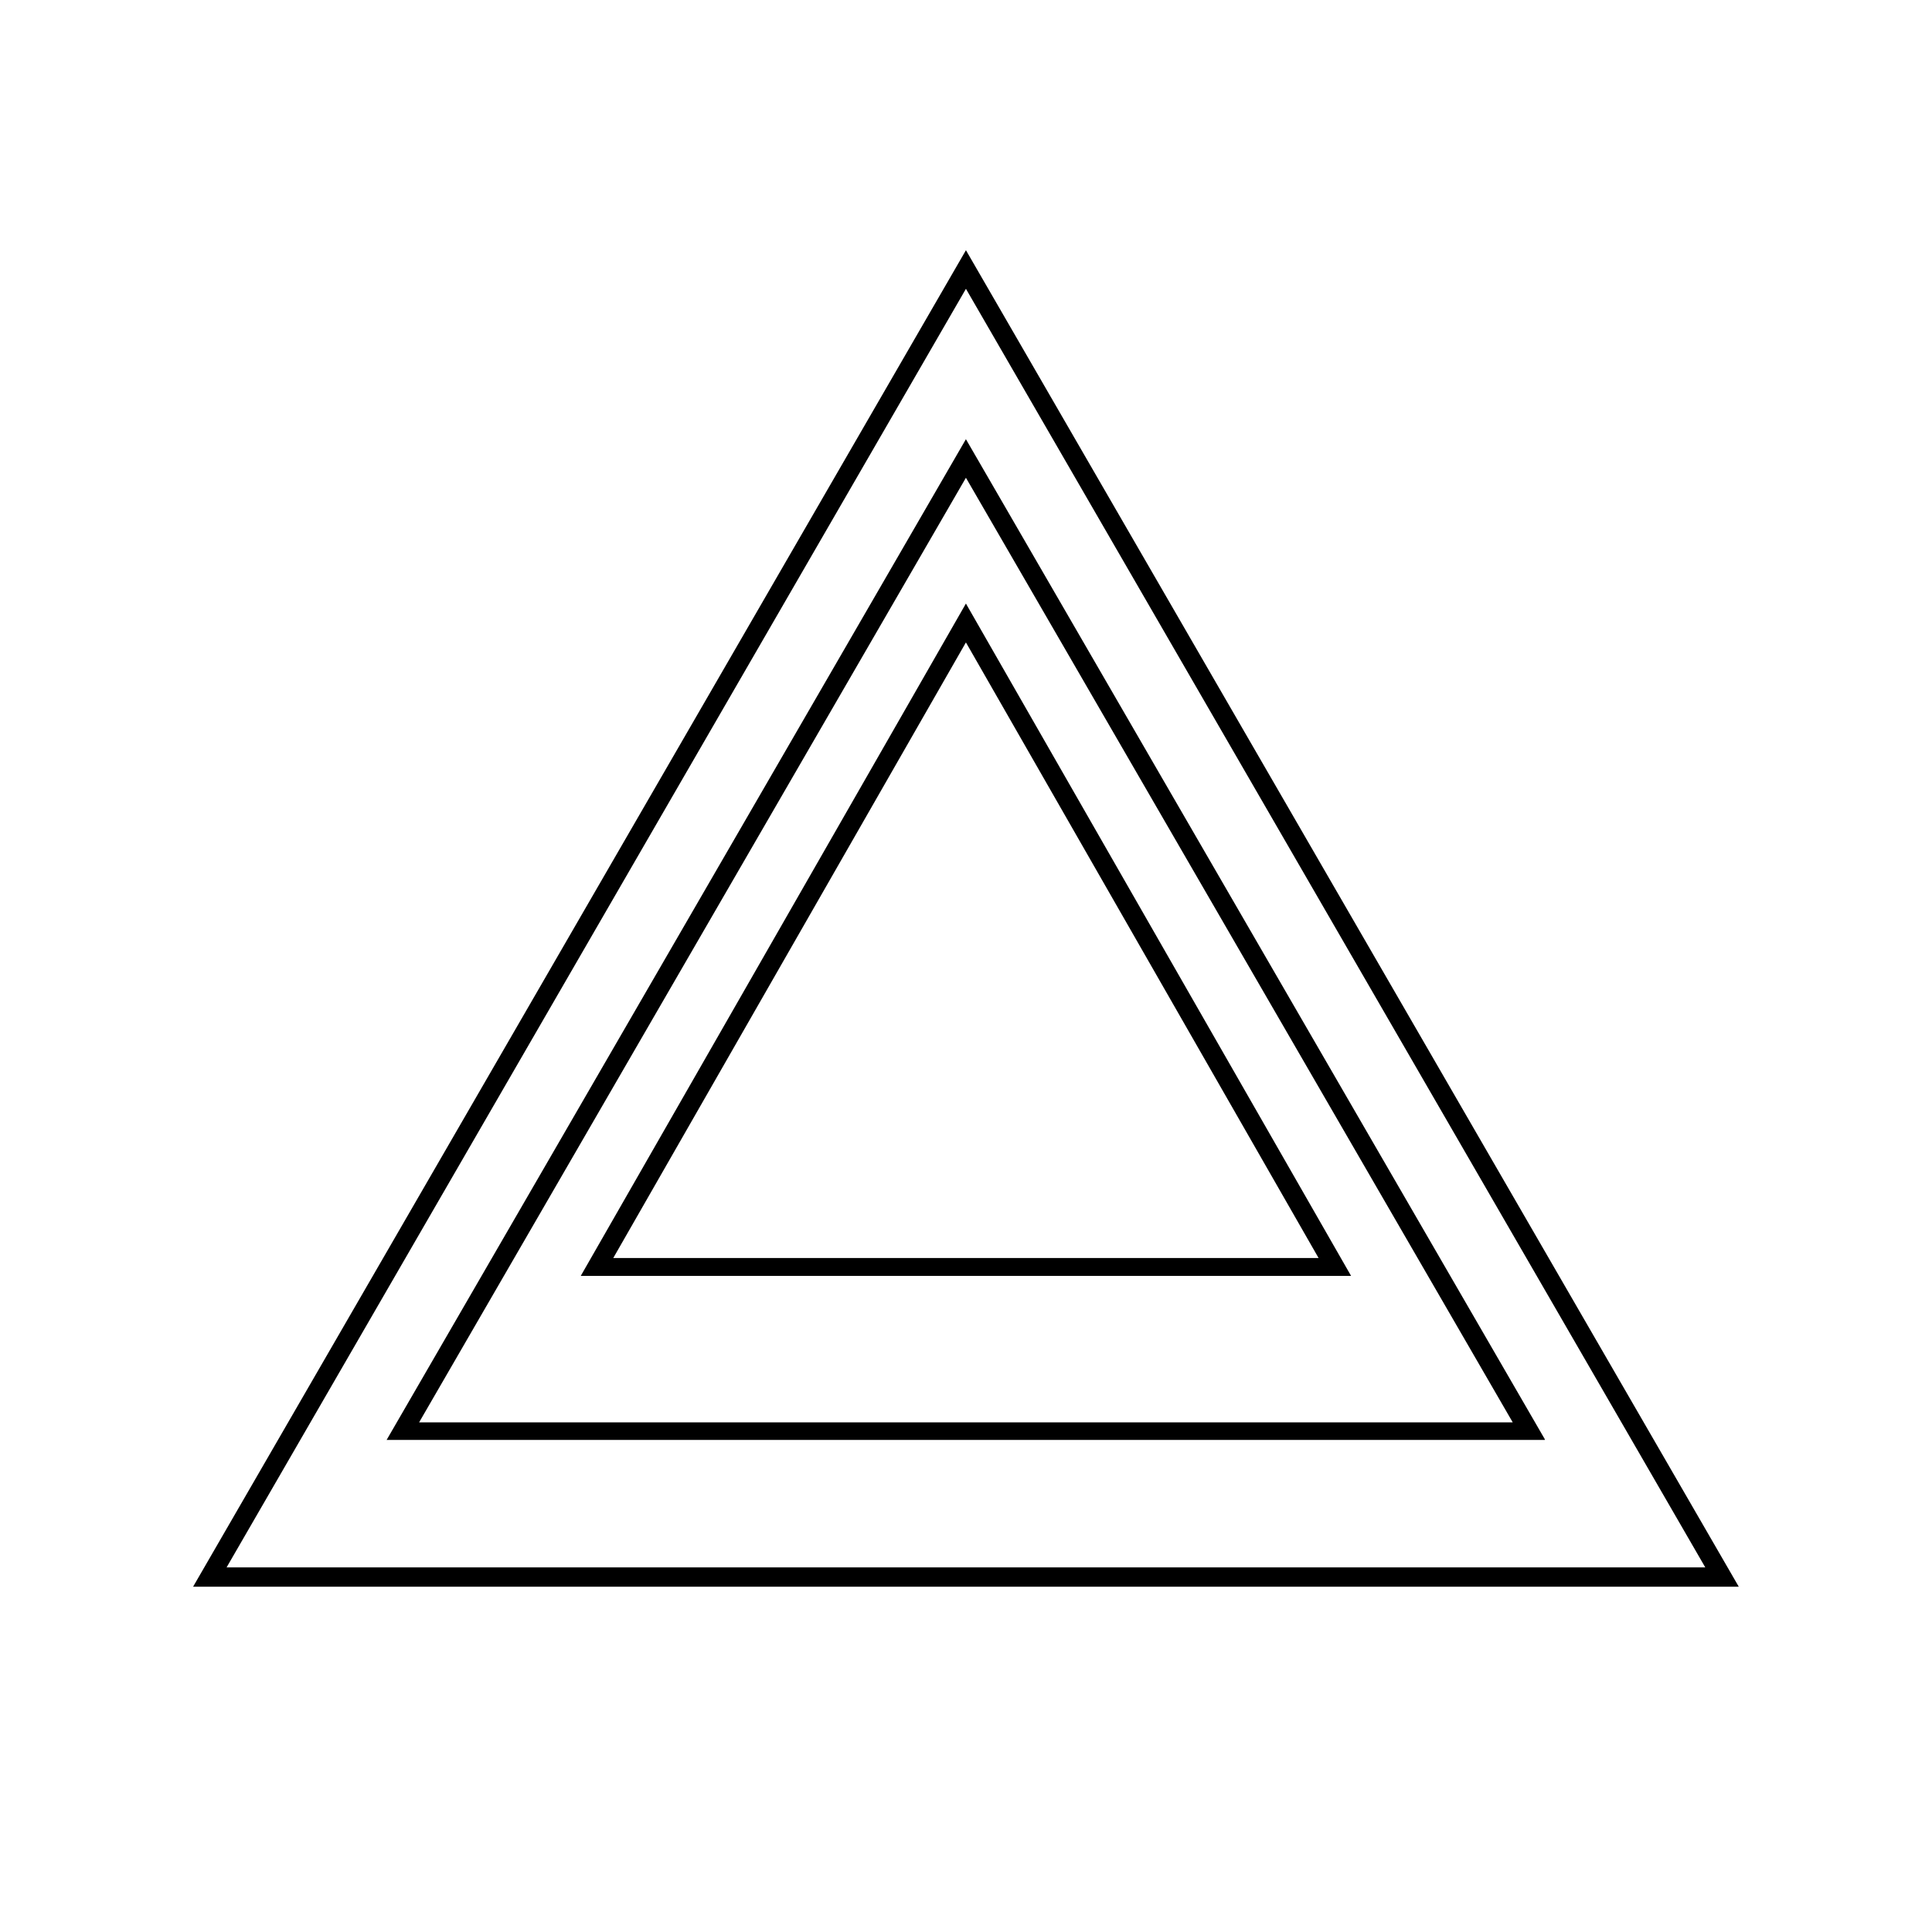 <svg xmlns="http://www.w3.org/2000/svg" xmlns:xlink="http://www.w3.org/1999/xlink" width="500" zoomAndPan="magnify" viewBox="0 0 375 375" height="500" preserveAspectRatio="xMidYMid meet" version="1.0"><defs><clipPath id="d6ae6d8ed8"><path d="M 37.477 48.566 L 337.477 48.566 L 337.477 308 L 37.477 308 Z M 37.477 48.566 " clip-rule="nonzero"/></clipPath><clipPath id="e844d3664b"><path d="M 187.488 48.566 L 337.496 307.984 L 37.477 307.984 Z M 187.488 48.566 " clip-rule="nonzero"/></clipPath><clipPath id="994219b3f2"><path d="M 74.844 85.246 L 299.844 85.246 L 299.844 279.492 L 74.844 279.492 Z M 74.844 85.246 " clip-rule="nonzero"/></clipPath><clipPath id="a84a7405e0"><path d="M 187.484 85.246 L 300.125 279.832 L 74.844 279.832 Z M 187.484 85.246 " clip-rule="nonzero"/></clipPath><clipPath id="f138166a03"><path d="M 112.566 117.148 L 262.566 117.148 L 262.566 247.648 L 112.566 247.648 Z M 112.566 117.148 " clip-rule="nonzero"/></clipPath><clipPath id="cb25d75ae5"><path d="M 187.484 117.148 L 262.402 247.926 L 112.566 247.926 Z M 187.484 117.148 " clip-rule="nonzero"/></clipPath></defs><rect x="-37.5" width="450" fill="#ffffff" y="-37.5" height="450" fill-opacity="1"/><rect x="-37.5" width="450" fill="#ffffff" y="-37.5" height="450" fill-opacity="1"/><g clip-path="url(#d6ae6d8ed8)"><g clip-path="url(#e844d3664b)"><path stroke-linecap="butt" transform="matrix(0.75, 0, 0, 0.75, 37.478, 48.565)" fill="none" stroke-linejoin="miter" d="M 200.014 0.002 L 400.025 345.893 L -0.001 345.893 Z M 200.014 0.002 " stroke="#000000" stroke-width="10" stroke-opacity="1" stroke-miterlimit="4"/></g></g><g clip-path="url(#994219b3f2)"><g clip-path="url(#a84a7405e0)"><path stroke-linecap="butt" transform="matrix(0.75, 0, 0, 0.75, 74.845, 85.245)" fill="none" stroke-linejoin="miter" d="M 150.186 0.002 L 300.373 259.449 L -0.002 259.449 Z M 150.186 0.002 " stroke="#000000" stroke-width="10" stroke-opacity="1" stroke-miterlimit="4"/></g></g><g clip-path="url(#f138166a03)"><g clip-path="url(#cb25d75ae5)"><path stroke-linecap="butt" transform="matrix(0.75, 0, 0, 0.75, 112.566, 117.149)" fill="none" stroke-linejoin="miter" d="M 99.891 -0.001 L 199.782 174.369 L 0.001 174.369 Z M 99.891 -0.001 " stroke="#000000" stroke-width="10" stroke-opacity="1" stroke-miterlimit="4"/></g></g></svg>